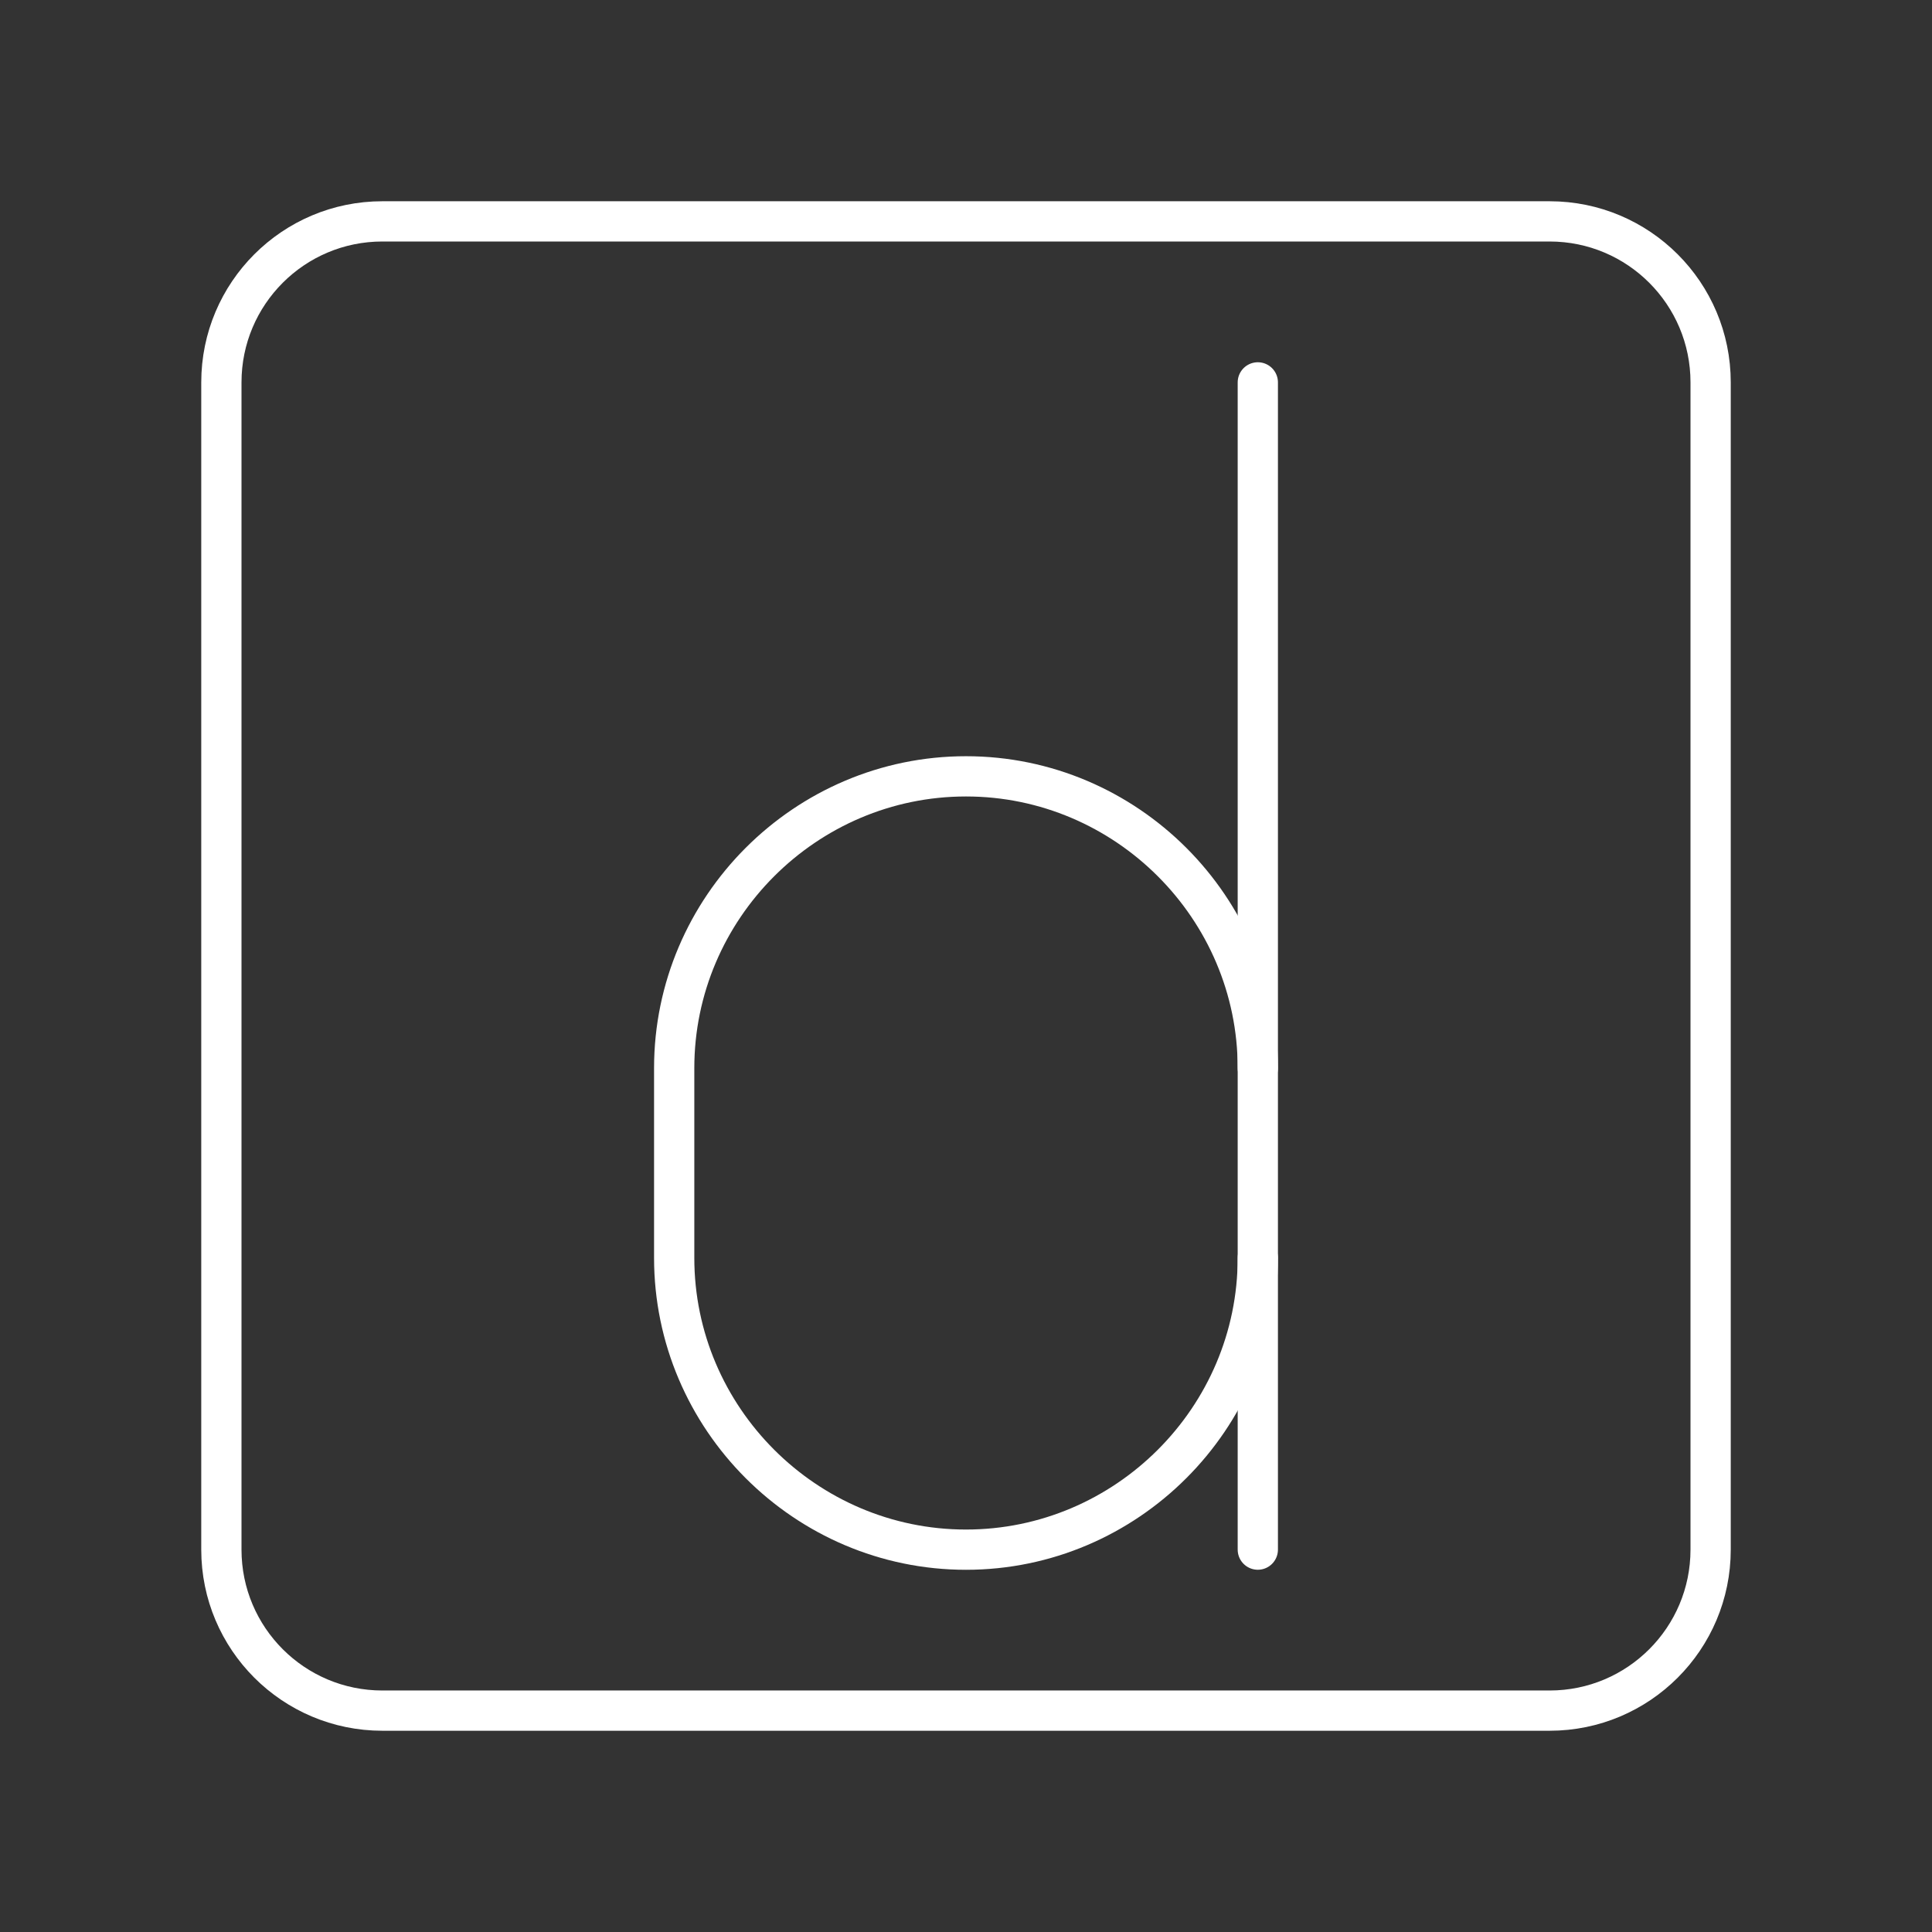 <?xml version="1.0" encoding="UTF-8"?><svg id="a" xmlns="http://www.w3.org/2000/svg" viewBox="0 0 48 48"><rect x="0" y="0" width="48" height="48" fill="#333333" stroke="none"/><defs><style>.g{fill:none;stroke:#fff;stroke-linecap:round;stroke-linejoin:round;}</style></defs><g id="b"><g id="c"><path id="d" class="g" d="M31.25,26.538c0-3.987-3.263-7.25-7.25-7.25h0c-3.987,0-7.25,3.263-7.25,7.25v4.713c0,3.987,3.263,7.25,7.25,7.25h0c3.987,0,7.25-3.263,7.25-7.25"/></g><line id="e" class="g" x1="31.25" y1="38.5" x2="31.25" y2="9.5"/></g><path id="f" class="g" d="M5.5,19.6v18.9c0,2.209,1.791,4,4,4h29c2.209,0,4-1.791,4-4V9.5c0-2.209-1.791-4-4-4H9.5c-2.209,0-4,1.791-4,4v10.1"/></svg>